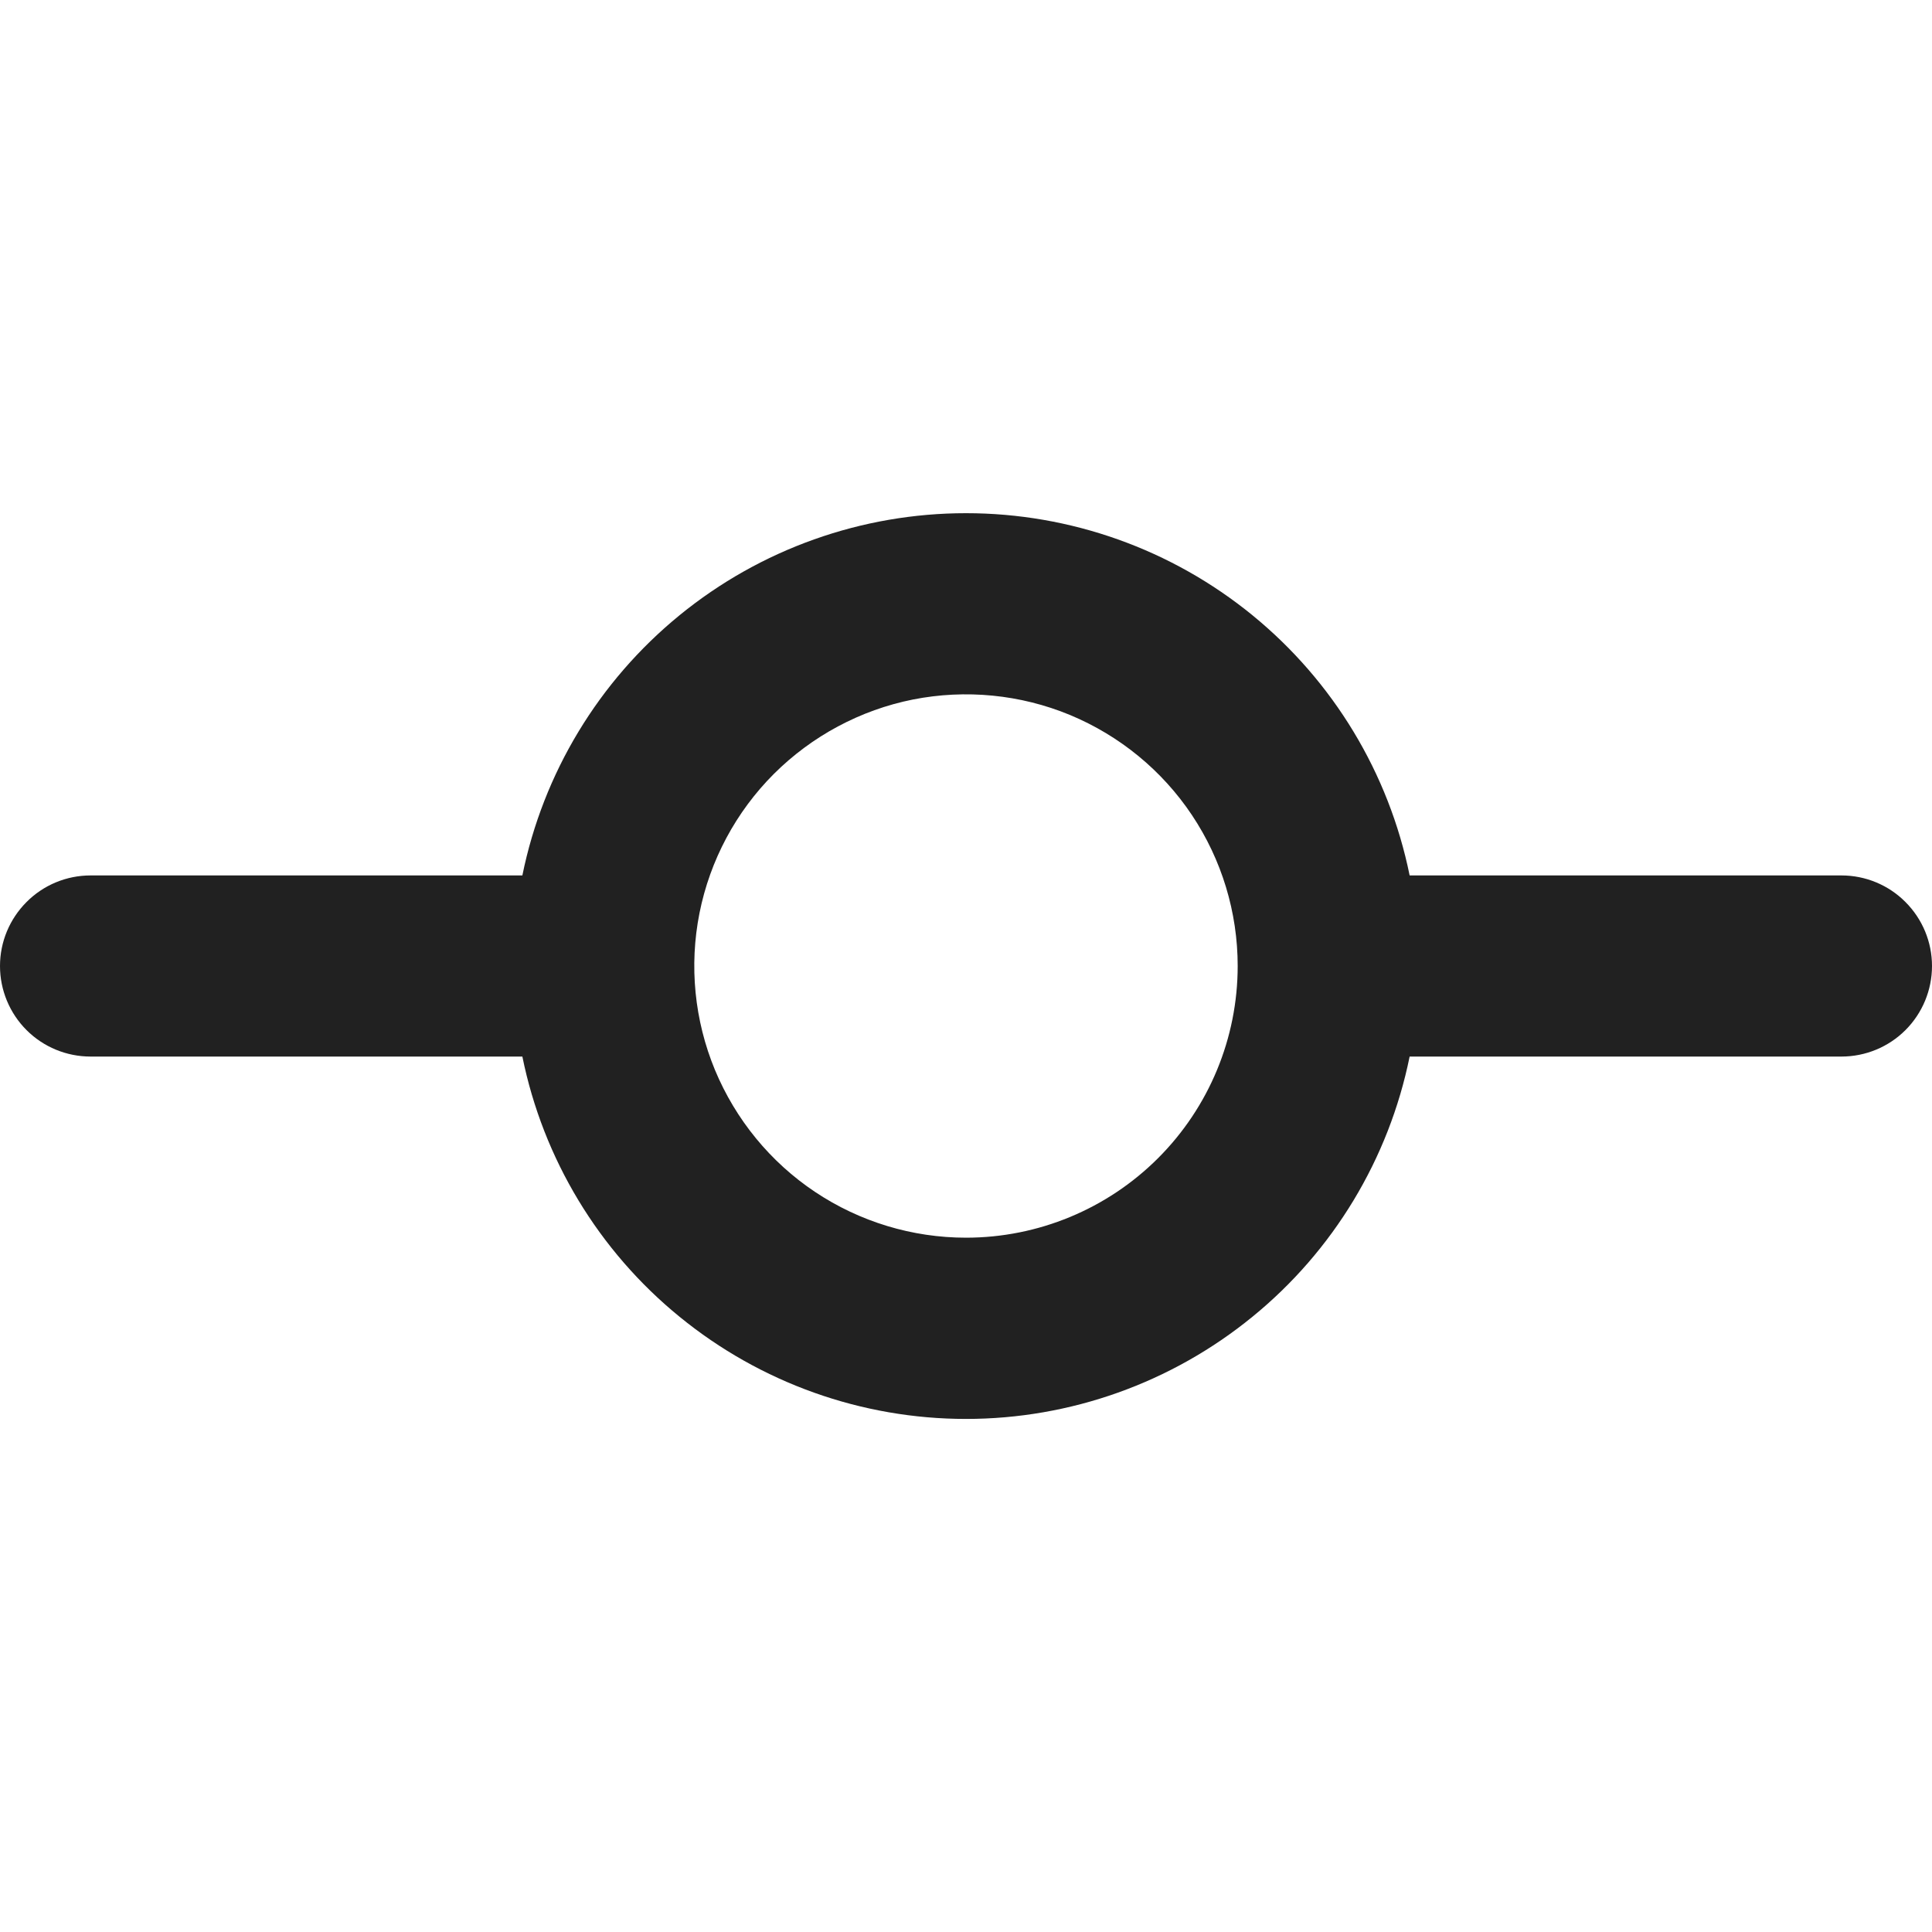 <svg width="16" height="16" viewBox="0 0 16 16" fill="none" xmlns="http://www.w3.org/2000/svg">
<g clip-path="url(#clip0_3018_112038)">
<path d="M15.25 7.25H11.674C11.502 6.403 11.042 5.642 10.372 5.095C9.702 4.548 8.864 4.25 8 4.25C7.136 4.25 6.298 4.548 5.628 5.095C4.958 5.642 4.498 6.403 4.326 7.25H0.75C0.551 7.25 0.36 7.329 0.22 7.47C0.079 7.611 0 7.801 0 8C0 8.199 0.079 8.39 0.22 8.531C0.36 8.671 0.551 8.75 0.75 8.75H4.326C4.498 9.597 4.958 10.359 5.628 10.905C6.298 11.452 7.136 11.751 8 11.751C8.864 11.751 9.702 11.452 10.372 10.905C11.042 10.359 11.502 9.597 11.674 8.75H15.25C15.449 8.75 15.64 8.671 15.78 8.531C15.921 8.39 16 8.199 16 8C16 7.801 15.921 7.611 15.78 7.47C15.64 7.329 15.449 7.25 15.25 7.25ZM8 10.25C7.555 10.25 7.12 10.118 6.75 9.871C6.38 9.624 6.092 9.272 5.921 8.861C5.751 8.45 5.706 7.998 5.793 7.561C5.88 7.125 6.094 6.724 6.409 6.409C6.724 6.095 7.125 5.88 7.561 5.793C7.997 5.707 8.45 5.751 8.861 5.921C9.272 6.092 9.624 6.38 9.871 6.75C10.118 7.12 10.25 7.555 10.25 8C10.25 8.597 10.013 9.169 9.591 9.591C9.169 10.013 8.597 10.25 8 10.25Z" fill="#212121"/>
</g>
<defs>
<clipPath id="clip0_3018_112038">
<rect width="16" height="16" fill="white"/>
</clipPath>
</defs>
</svg>
